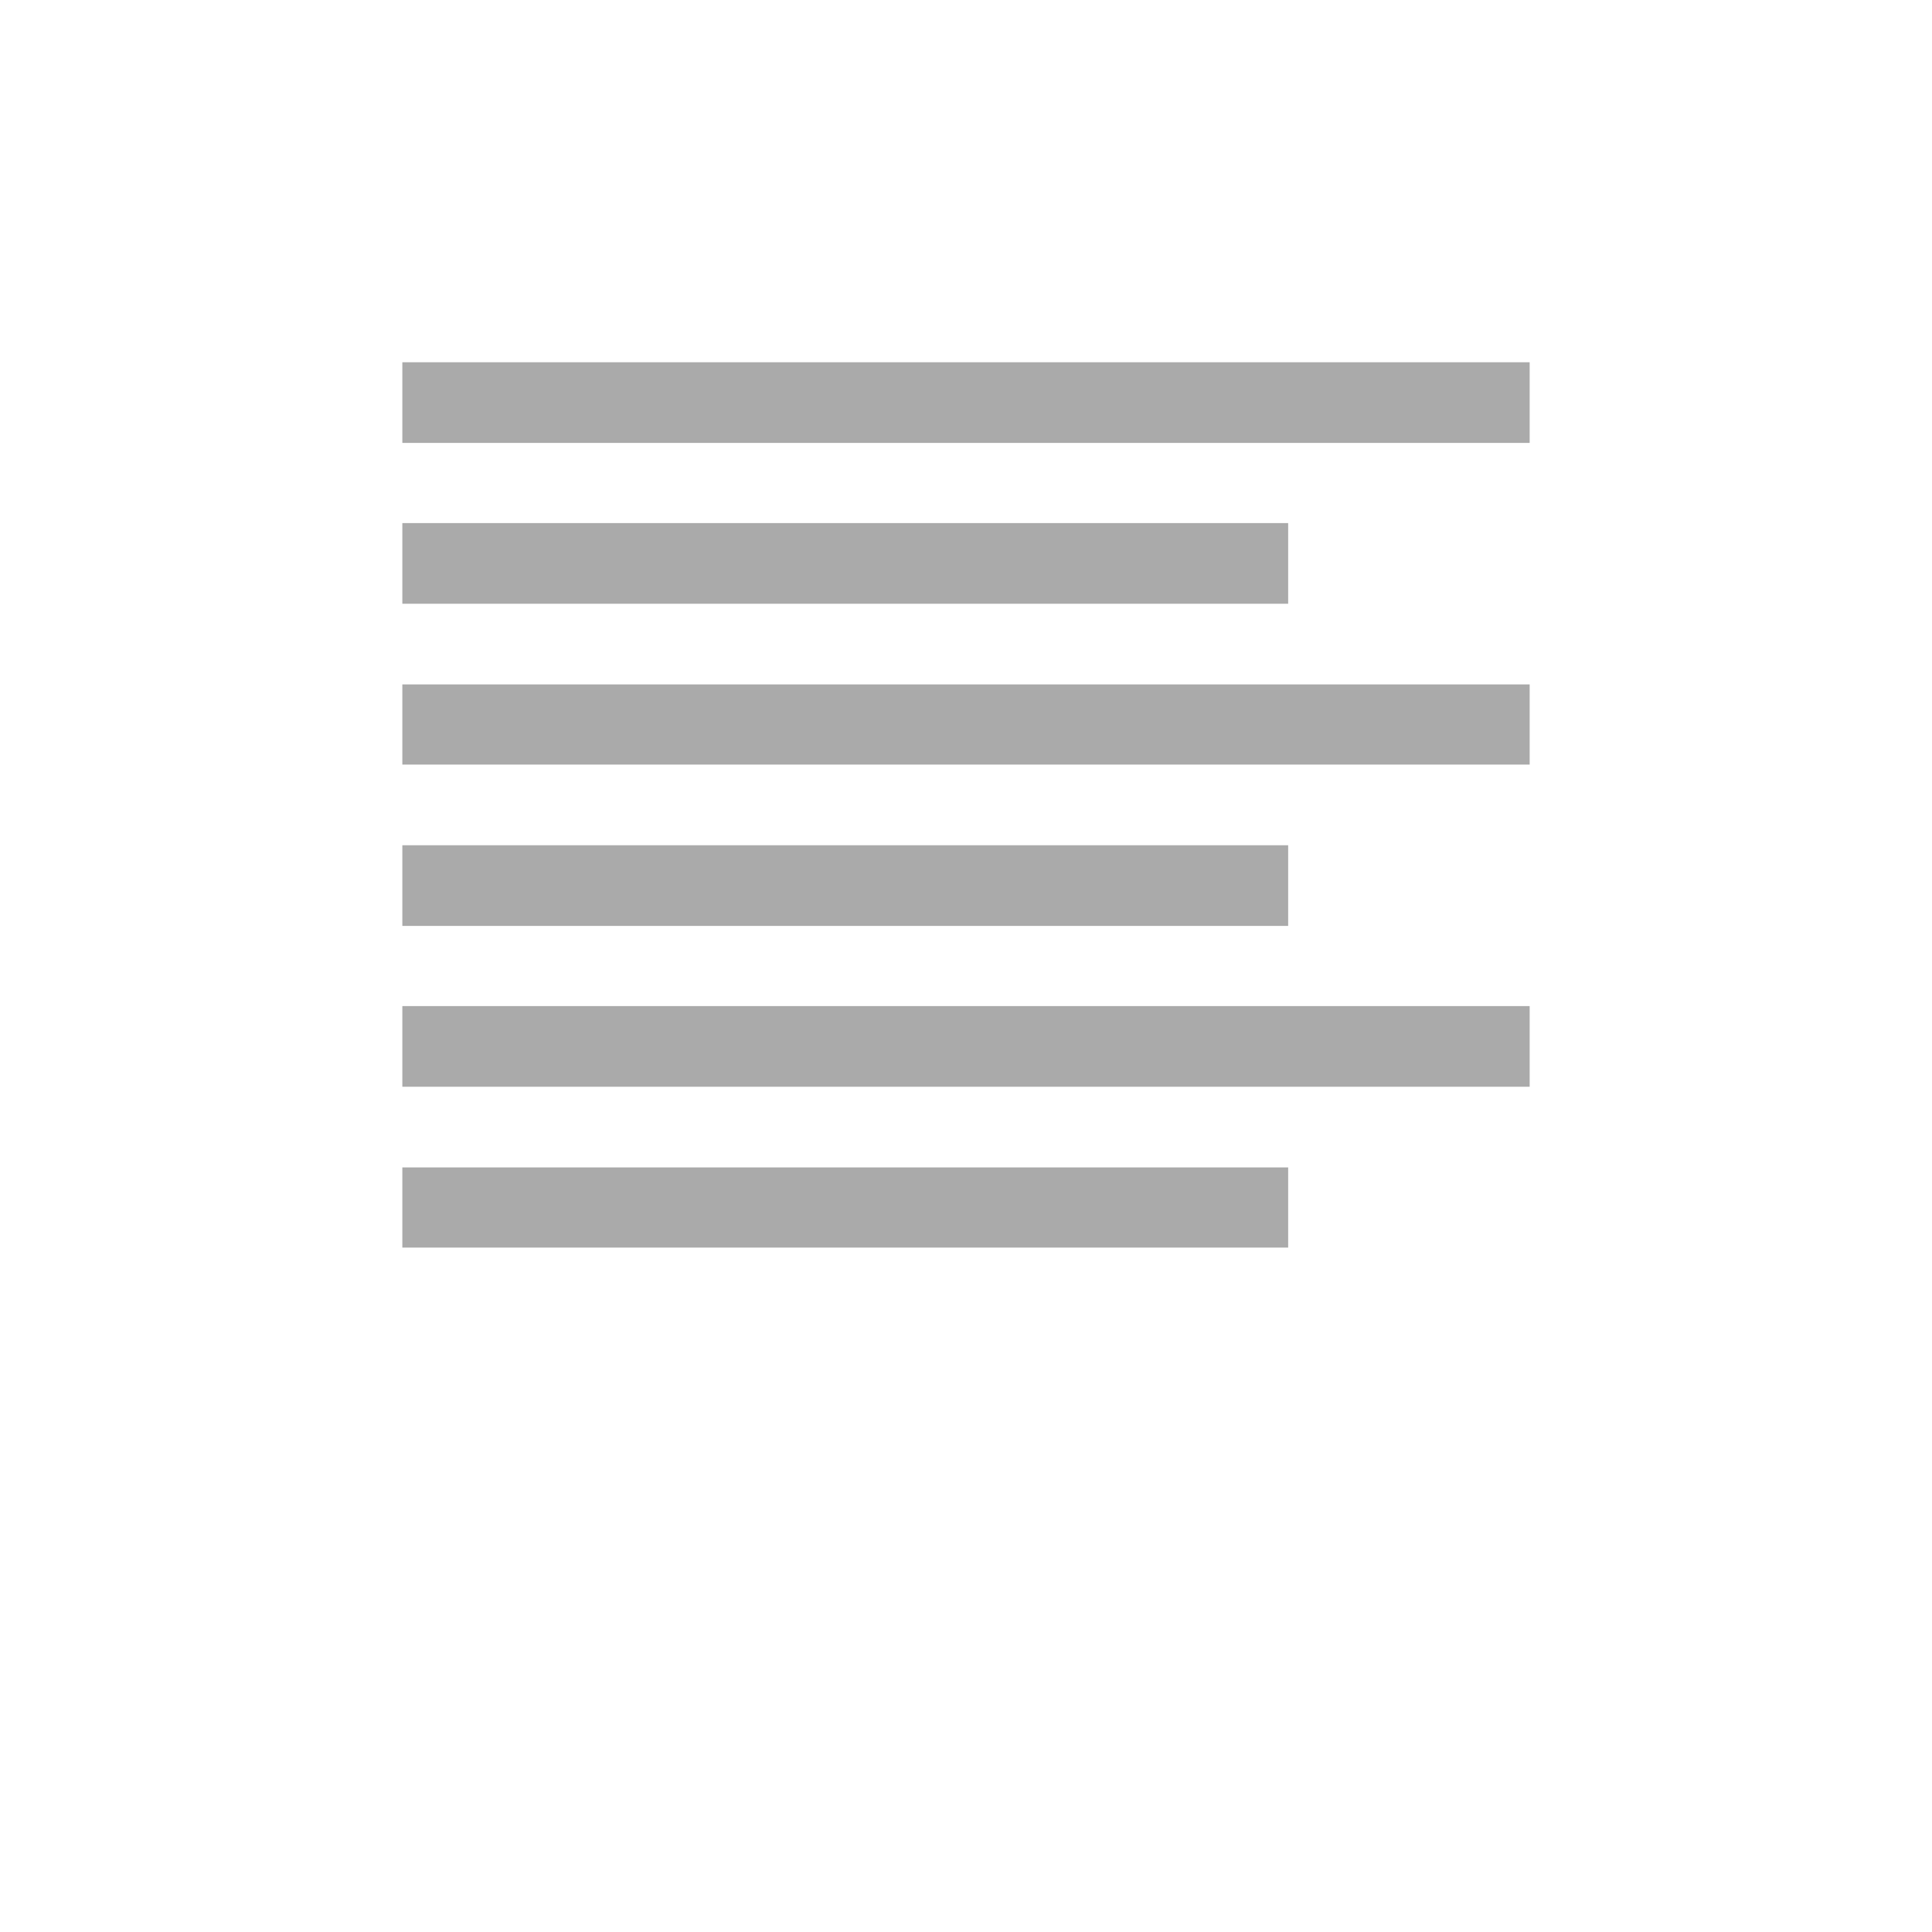 <svg width="16" xmlns="http://www.w3.org/2000/svg" height="16" viewBox="0 0 16 16" xmlns:xlink="http://www.w3.org/1999/xlink">
<g style="fill:#aaa">
<path d="M 12.668 3 L 12.668 3.668 L 3.332 3.668 L 3.332 3 Z "/>
<path d="M 10.668 4.332 L 10.668 5 L 3.332 5 L 3.332 4.332 Z "/>
<path d="M 12.668 5.668 L 12.668 6.332 L 3.332 6.332 L 3.332 5.668 Z "/>
<path d="M 10.668 7 L 10.668 7.668 L 3.332 7.668 L 3.332 7 Z "/>
<path d="M 12.668 8.332 L 12.668 9 L 3.332 9 L 3.332 8.332 Z "/>
<path d="M 10.668 9.668 L 10.668 10.332 L 3.332 10.332 L 3.332 9.668 Z "/>
</g>
</svg>
